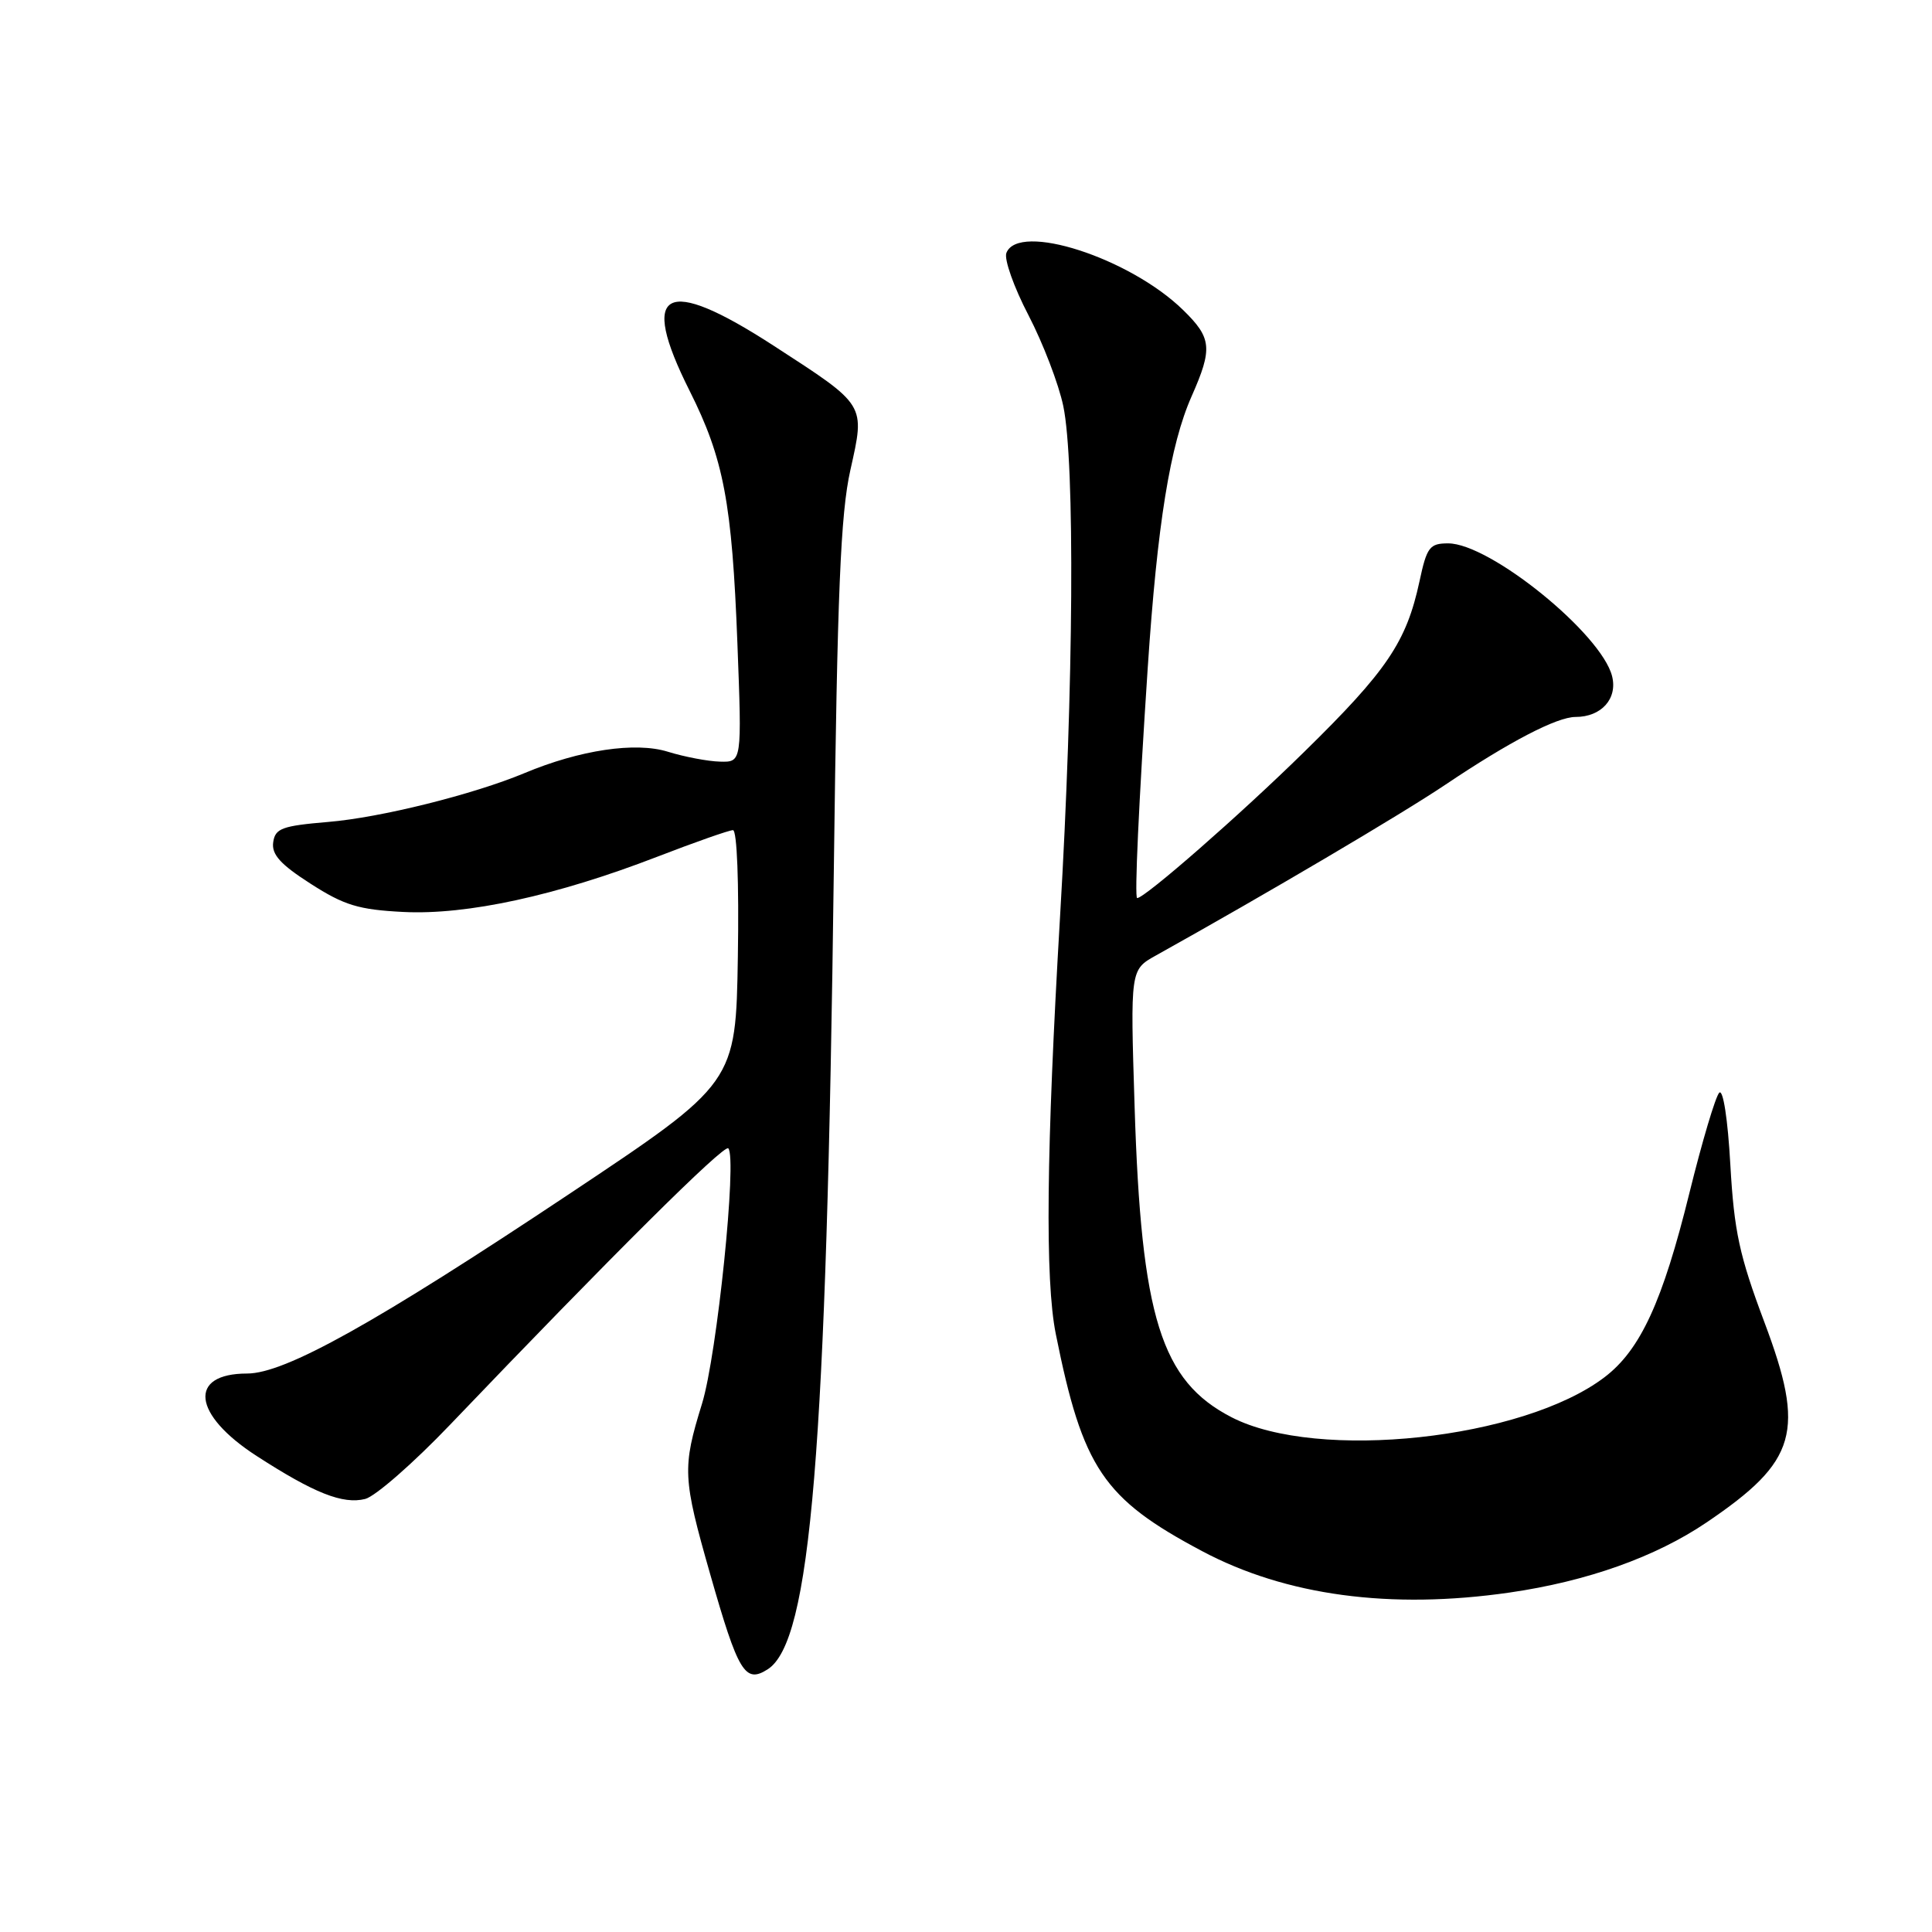 <?xml version="1.0" encoding="UTF-8" standalone="no"?>
<!DOCTYPE svg PUBLIC "-//W3C//DTD SVG 1.1//EN" "http://www.w3.org/Graphics/SVG/1.1/DTD/svg11.dtd" >
<svg xmlns="http://www.w3.org/2000/svg" xmlns:xlink="http://www.w3.org/1999/xlink" version="1.1" viewBox="0 0 256 256">
 <g >
 <path fill="currentColor"
d=" M 101.71 221.20 C 107.44 217.56 109.51 192.53 110.49 115.00 C 110.95 78.43 111.38 68.08 112.68 62.28 C 114.64 53.48 114.83 53.80 102.53 45.82 C 88.06 36.43 84.60 38.28 91.37 51.77 C 95.90 60.79 97.00 66.63 97.71 85.25 C 98.31 101.00 98.31 101.00 95.40 100.92 C 93.81 100.88 90.70 100.29 88.50 99.61 C 84.21 98.27 76.83 99.37 69.50 102.44 C 62.72 105.27 50.41 108.34 43.50 108.91 C 37.36 109.43 36.46 109.76 36.20 111.61 C 35.97 113.22 37.16 114.54 41.16 117.10 C 45.61 119.96 47.52 120.54 53.46 120.84 C 61.87 121.26 73.70 118.69 87.07 113.53 C 92.09 111.59 96.62 110.00 97.12 110.00 C 97.66 110.00 97.93 116.97 97.77 126.75 C 97.50 143.50 97.50 143.50 75.50 158.16 C 49.71 175.34 37.76 182.00 32.75 182.00 C 24.88 182.00 25.50 187.43 34.00 192.92 C 41.64 197.86 45.43 199.36 48.39 198.62 C 49.73 198.28 54.80 193.85 59.66 188.76 C 80.97 166.47 95.93 151.60 96.50 152.16 C 97.70 153.37 95.01 179.56 93.02 186.00 C 90.39 194.52 90.45 195.79 94.11 208.61 C 97.82 221.61 98.72 223.10 101.71 221.20 Z  M 200.03 211.02 C 210.32 209.53 219.36 206.31 226.13 201.73 C 238.15 193.59 239.26 189.73 233.77 175.14 C 230.48 166.38 229.78 163.16 229.28 154.34 C 228.94 148.26 228.32 144.28 227.81 144.79 C 227.32 145.28 225.54 151.25 223.86 158.06 C 220.31 172.46 217.37 178.86 212.62 182.48 C 201.80 190.73 174.59 193.66 163.20 187.80 C 153.85 182.99 151.21 174.56 150.34 146.60 C 149.77 128.50 149.77 128.50 153.14 126.62 C 167.84 118.43 185.68 107.90 191.50 103.99 C 200.01 98.27 206.30 95.00 208.77 95.00 C 212.19 95.00 214.36 92.58 213.61 89.60 C 212.20 83.97 197.42 72.00 191.89 72.00 C 189.43 72.00 189.06 72.49 188.09 77.03 C 186.36 85.06 183.80 88.86 172.82 99.62 C 164.35 107.94 151.70 119.00 150.68 119.00 C 150.31 119.00 150.89 106.47 152.08 88.50 C 153.35 69.44 155.04 58.95 157.90 52.50 C 160.70 46.16 160.57 44.79 156.77 41.08 C 149.70 34.17 134.94 29.40 133.35 33.52 C 133.03 34.35 134.35 38.07 136.28 41.77 C 138.20 45.47 140.28 50.88 140.89 53.80 C 142.45 61.27 142.27 90.95 140.46 121.50 C 138.64 152.50 138.46 169.61 139.90 176.77 C 143.47 194.55 146.17 198.57 159.28 205.53 C 170.37 211.43 184.25 213.30 200.03 211.02 Z "/>
</g>
</svg>
